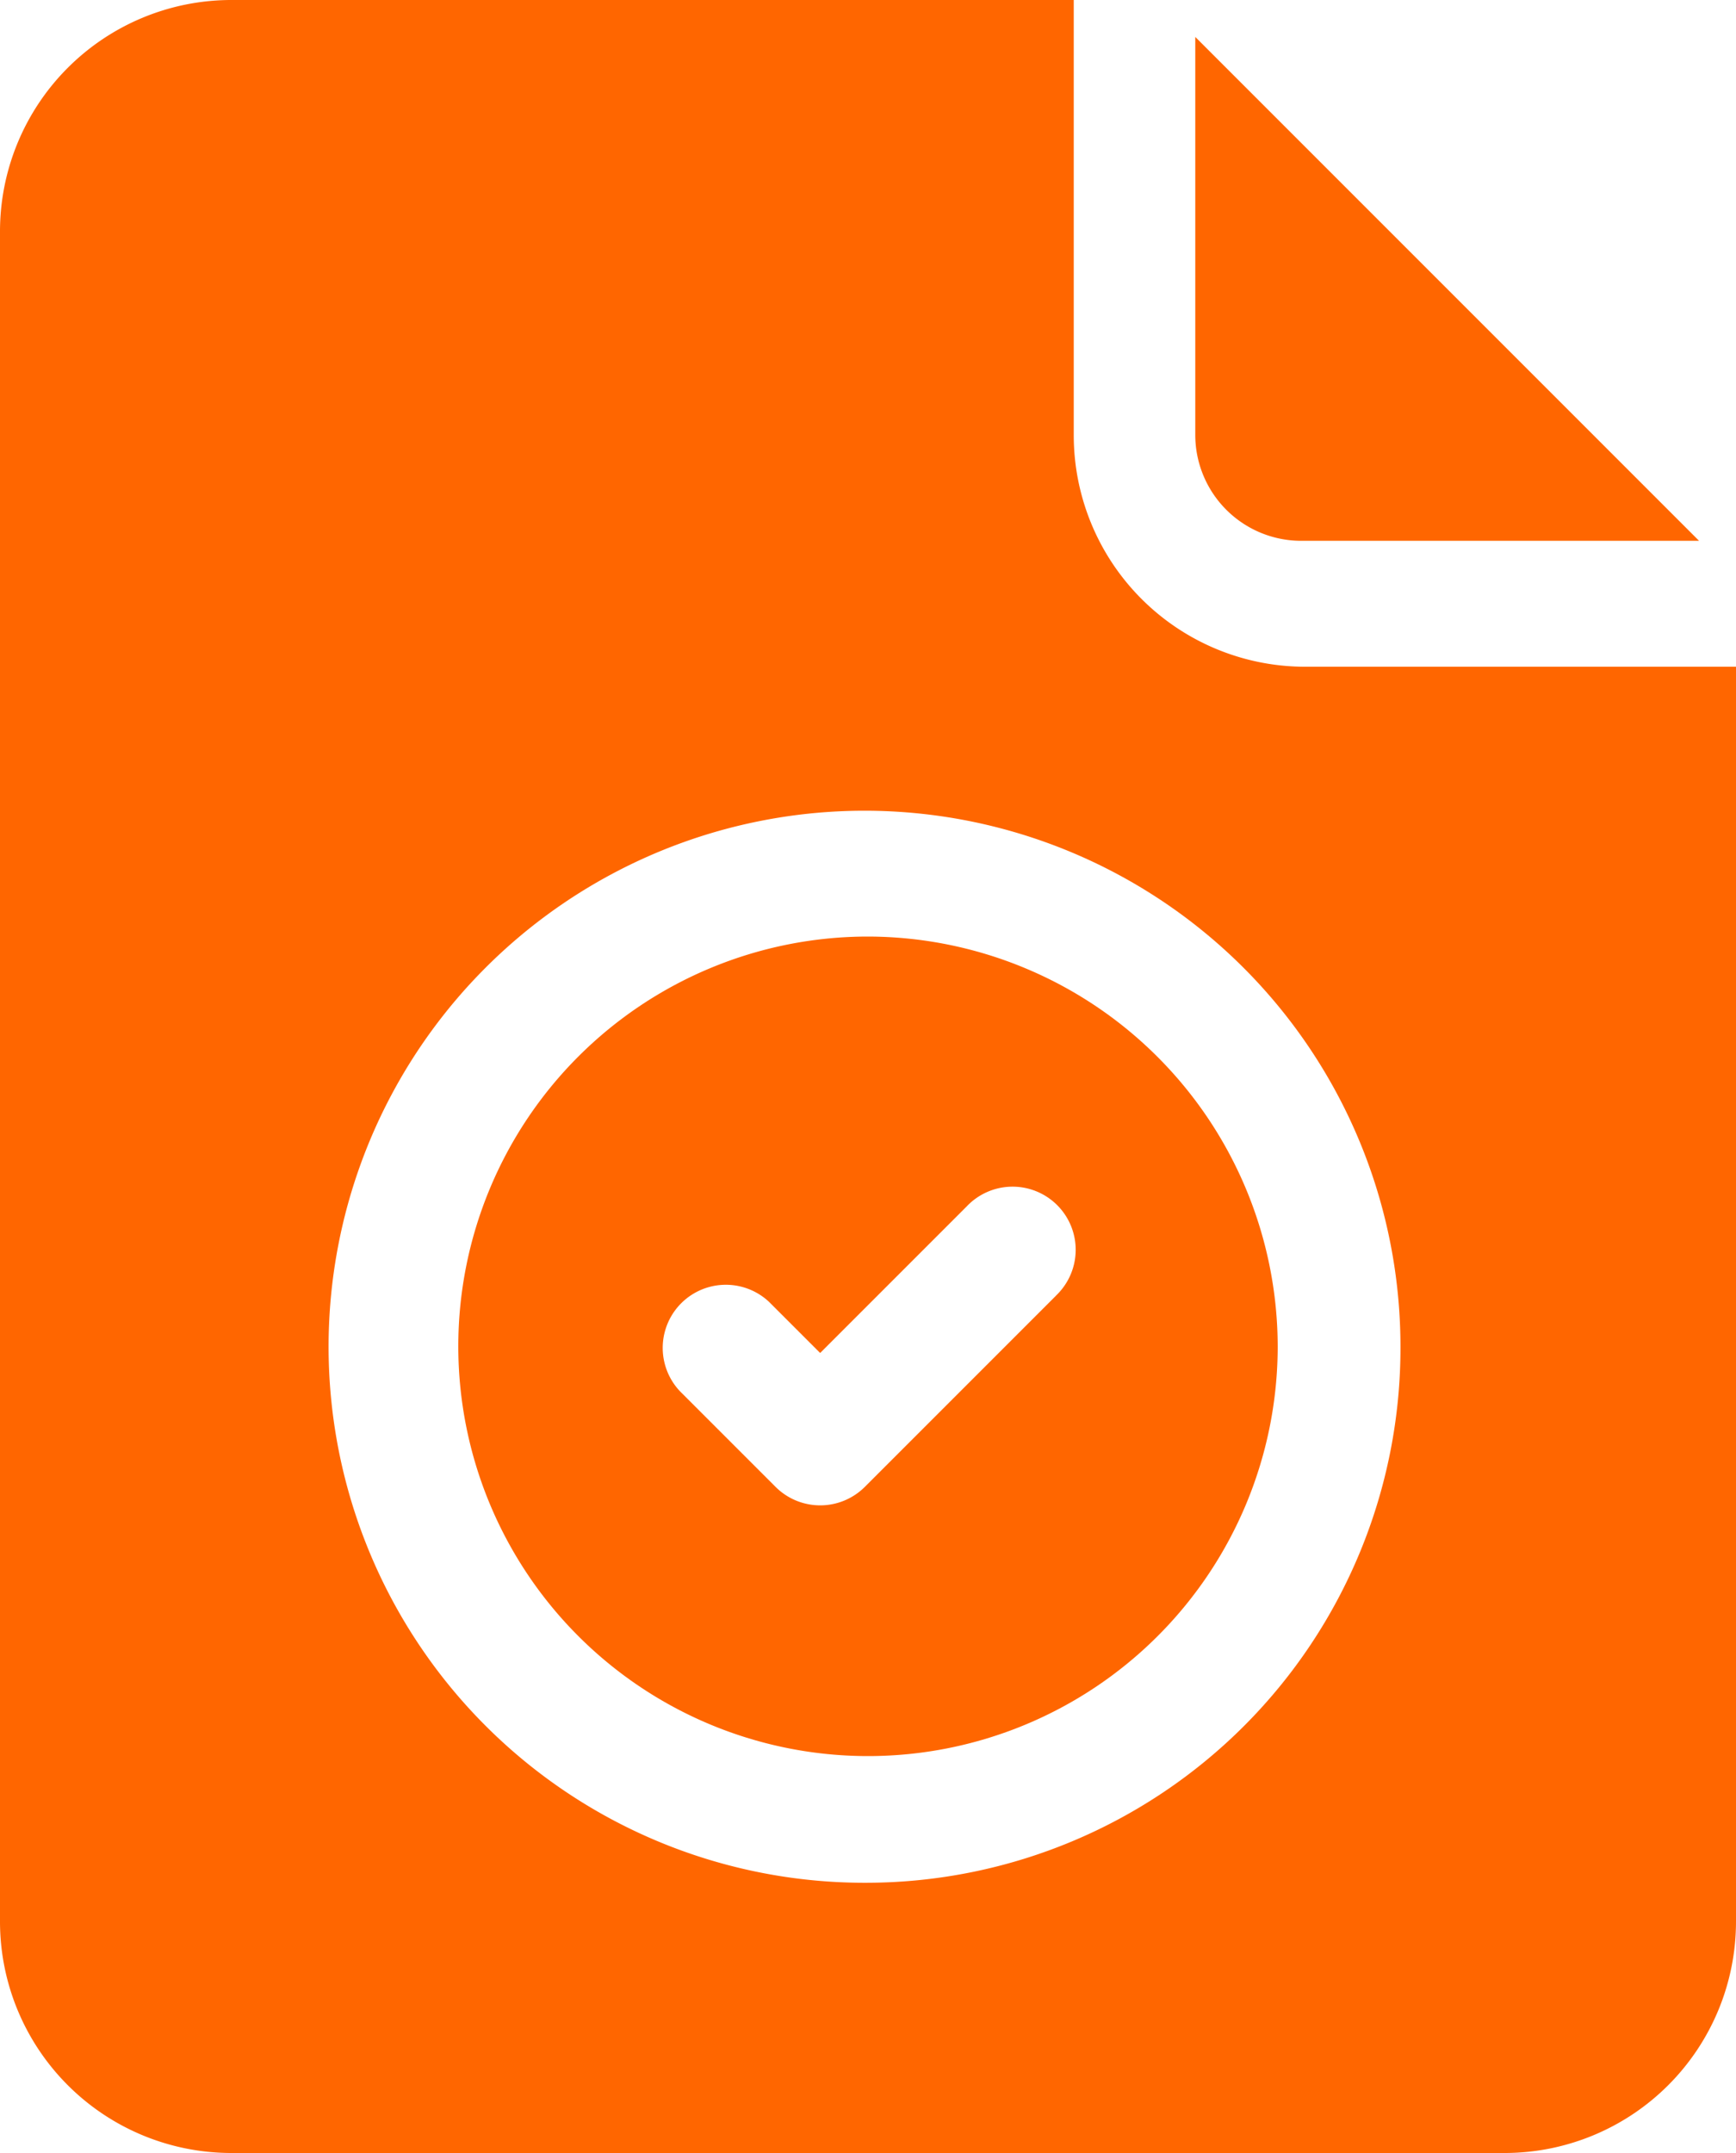<svg xmlns="http://www.w3.org/2000/svg" width="25" height="31" viewBox="0 0 25 31">
  <g id="_2" data-name="2" transform="translate(-48.2)">
    <path id="Path_6" data-name="Path 6" d="M336.792,16.042h5.73l-7.255-7.255v5.73A1.526,1.526,0,0,0,336.792,16.042Z" transform="translate(-269.854 -8.255)" fill="#f60"/>
    <path id="Path_7" data-name="Path 7" d="M164.439,222.8a5.9,5.9,0,1,0,5.9,5.9A5.912,5.912,0,0,0,164.439,222.8Zm2.707,5.171-2.753,2.753a.909.909,0,0,1-1.285,0l-1.377-1.377a.909.909,0,0,1,1.285-1.285l.734.734,2.11-2.11a.909.909,0,1,1,1.285,1.285Z" transform="translate(-103.739 -209.315)" fill="#f60"/>
    <path id="Path_8" data-name="Path 8" d="M66.982,9.6a3.333,3.333,0,0,1-3.319-3.34V0H51.519A3.333,3.333,0,0,0,48.2,3.34V27.66A3.333,3.333,0,0,0,51.518,31H69.882A3.333,3.333,0,0,0,73.2,27.66V9.6ZM60.7,27.109a7.718,7.718,0,1,1,7.668-7.718A7.7,7.7,0,0,1,60.7,27.109Z" transform="translate(0 0)" fill="#f60"/>
  </g>
</svg>
